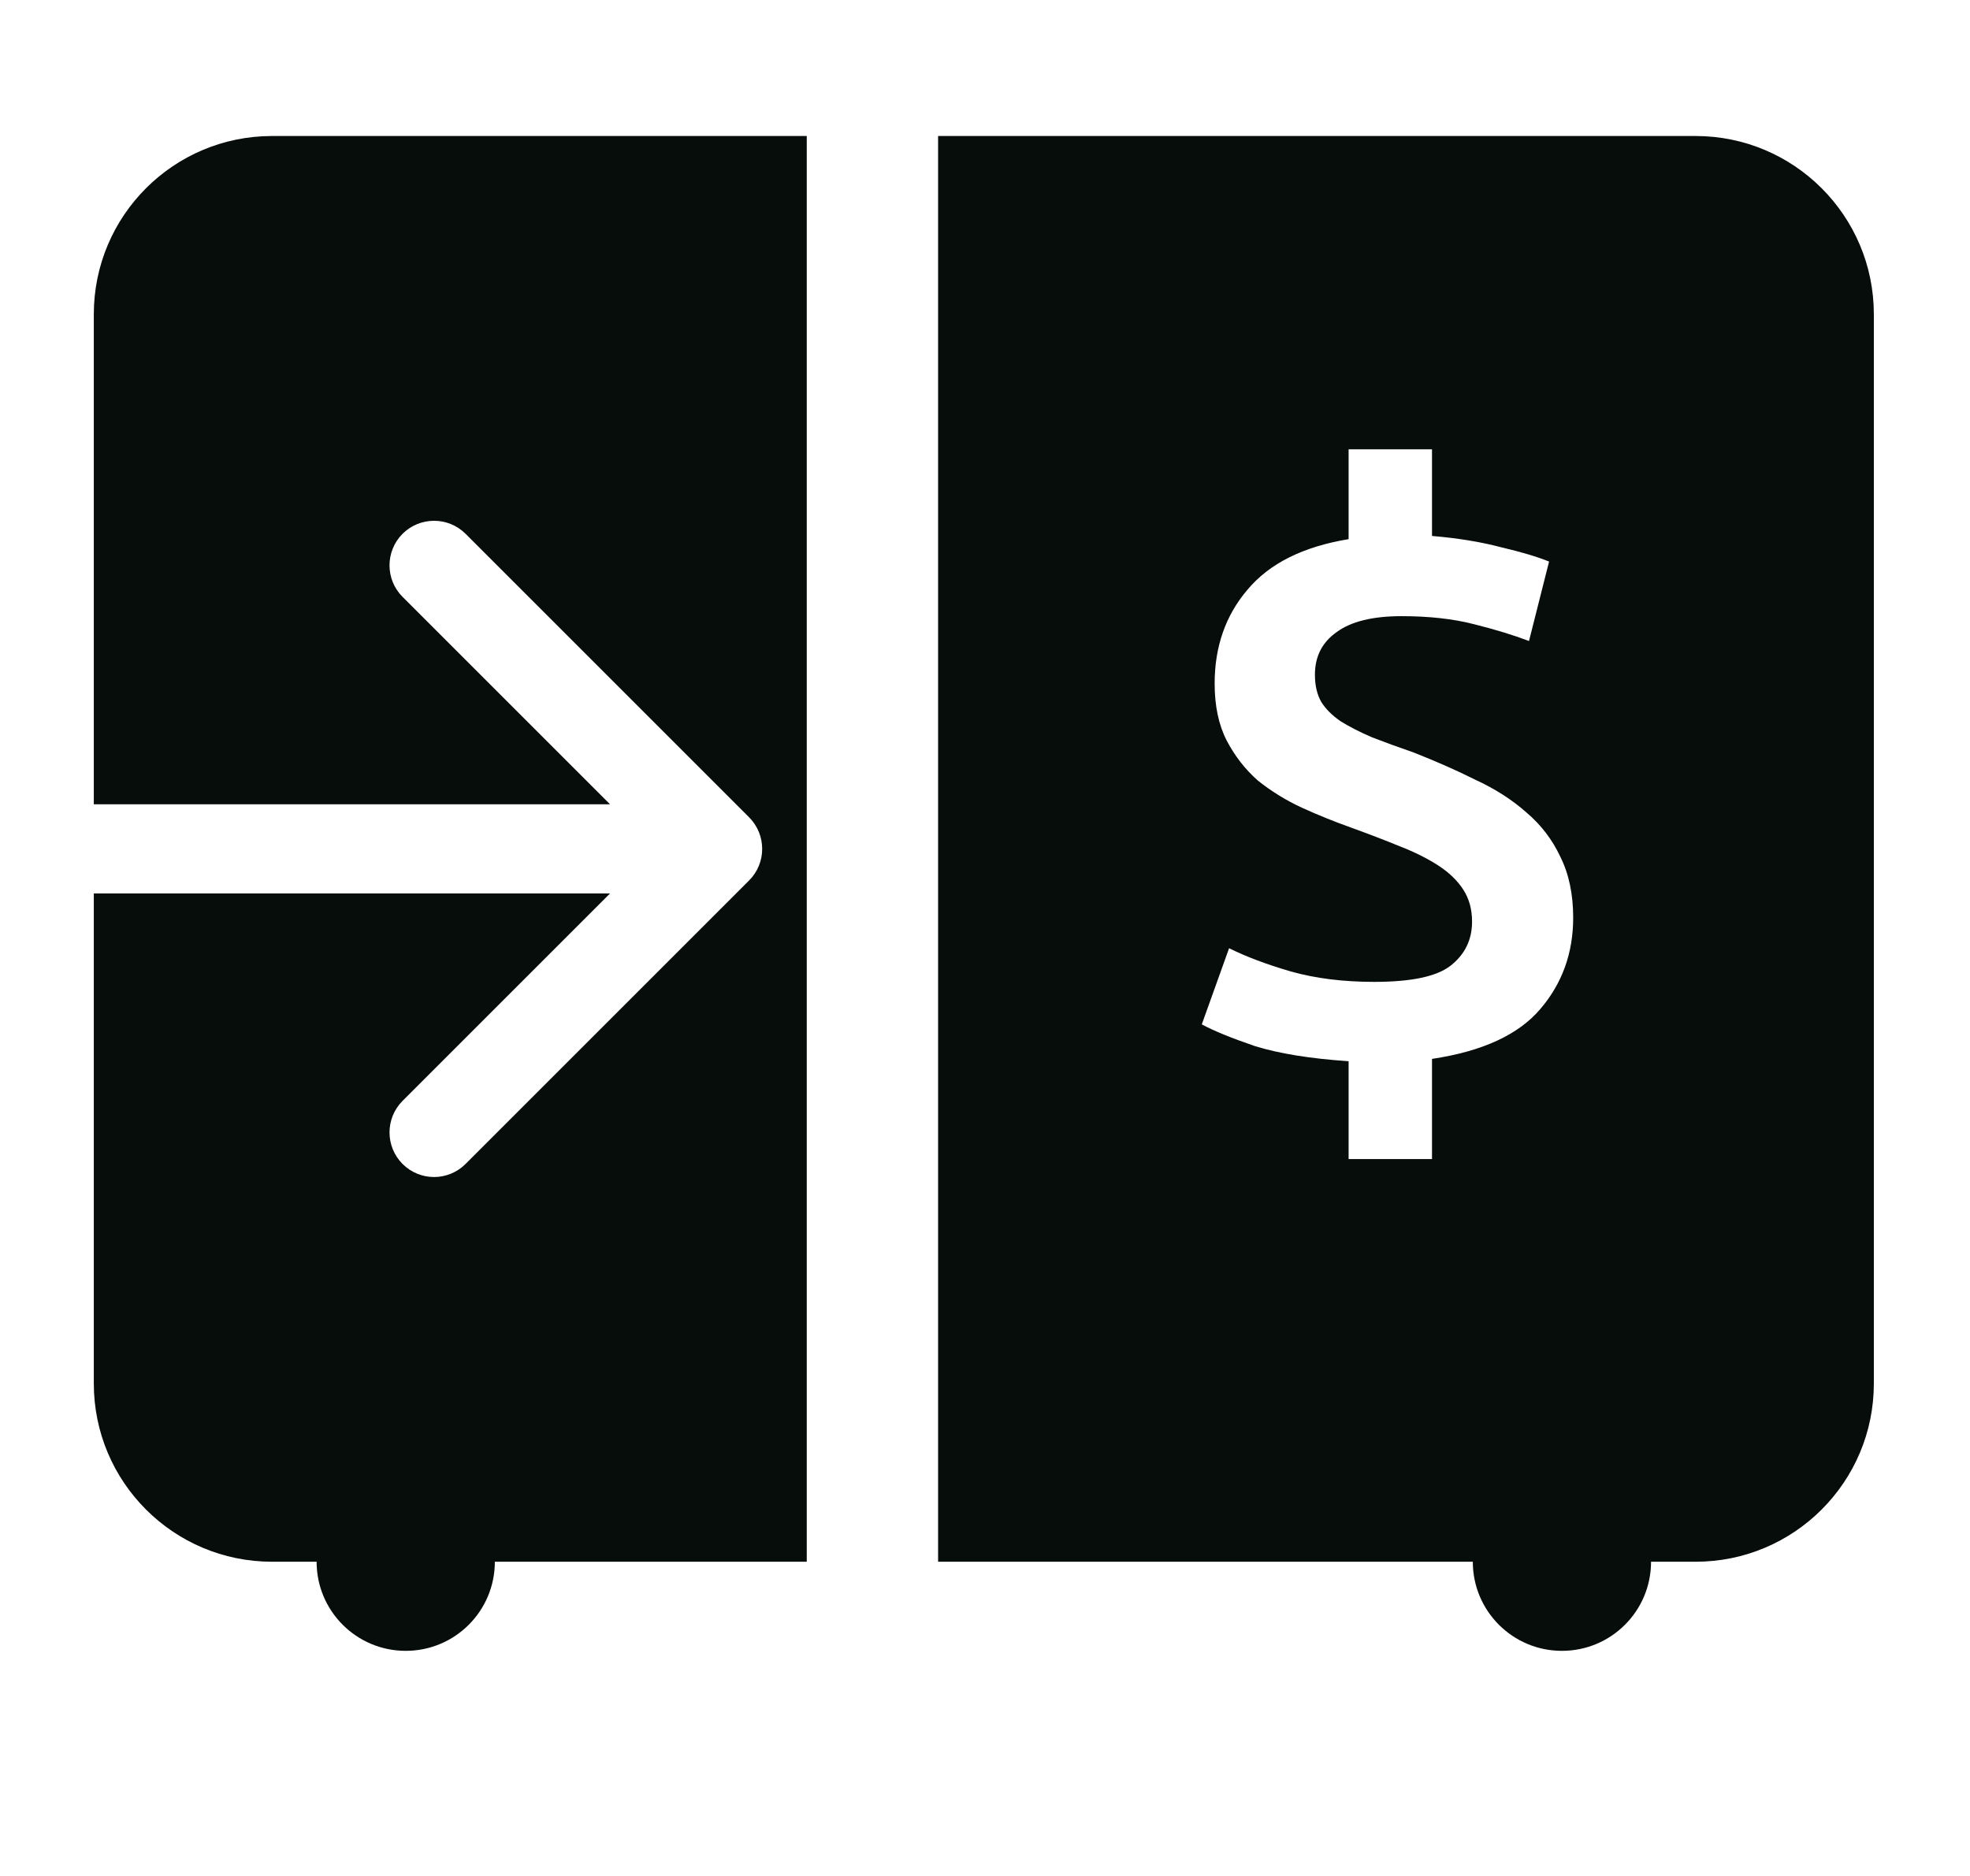 <svg width="21" height="20" viewBox="0 0 21 20" fill="none" xmlns="http://www.w3.org/2000/svg">
<g clip-path="url(#clip0_2006_1408)">
<path fill-rule="evenodd" clip-rule="evenodd" d="M1 3.35C1 2.301 1.851 1.45 2.9 1.45H8.6V16.65H5.275C5.275 17.175 4.85 17.6 4.325 17.6C3.8 17.6 3.375 17.175 3.375 16.65H2.9C1.851 16.65 1 15.8 1 14.75V9.525H6.503L4.291 11.737C4.106 11.923 4.106 12.223 4.291 12.409C4.477 12.595 4.777 12.595 4.963 12.409L7.986 9.386C8.171 9.201 8.171 8.9 7.986 8.714L4.963 5.691C4.777 5.506 4.477 5.506 4.291 5.691C4.106 5.877 4.106 6.178 4.291 6.363L6.503 8.575H1V3.35Z" fill="#070D0A"/>
<path fill-rule="evenodd" clip-rule="evenodd" d="M10 1.45H18.075C19.124 1.45 19.975 2.301 19.975 3.35V14.75C19.975 15.8 19.124 16.65 18.075 16.65H17.6C17.6 17.175 17.175 17.6 16.65 17.6C16.125 17.6 15.7 17.175 15.7 16.65H10V1.45ZM14.376 11.314C13.965 11.286 13.632 11.232 13.375 11.152C13.125 11.066 12.936 10.989 12.811 10.921L13.102 10.109C13.284 10.2 13.504 10.282 13.76 10.357C14.022 10.431 14.319 10.468 14.649 10.468C15.043 10.468 15.313 10.411 15.461 10.297C15.615 10.177 15.692 10.02 15.692 9.826C15.692 9.695 15.661 9.581 15.598 9.484C15.536 9.388 15.447 9.302 15.333 9.228C15.219 9.154 15.082 9.085 14.923 9.023C14.769 8.96 14.598 8.894 14.41 8.826C14.233 8.763 14.056 8.692 13.88 8.612C13.709 8.533 13.552 8.436 13.409 8.322C13.273 8.202 13.162 8.059 13.076 7.894C12.991 7.729 12.948 7.526 12.948 7.287C12.948 6.894 13.065 6.56 13.298 6.287C13.532 6.007 13.891 5.828 14.376 5.748V4.79H15.265V5.714C15.539 5.737 15.784 5.777 16 5.834C16.217 5.885 16.388 5.936 16.513 5.987L16.299 6.834C16.134 6.771 15.938 6.711 15.71 6.654C15.487 6.597 15.231 6.569 14.94 6.569C14.632 6.569 14.401 6.626 14.247 6.74C14.094 6.848 14.017 6.999 14.017 7.193C14.017 7.307 14.039 7.404 14.085 7.484C14.131 7.558 14.199 7.626 14.29 7.689C14.381 7.746 14.492 7.803 14.624 7.86C14.755 7.911 14.903 7.965 15.068 8.022C15.302 8.114 15.521 8.21 15.727 8.313C15.938 8.41 16.12 8.527 16.274 8.664C16.428 8.795 16.547 8.951 16.633 9.134C16.724 9.316 16.77 9.533 16.77 9.784C16.77 10.16 16.653 10.485 16.419 10.758C16.186 11.032 15.801 11.209 15.265 11.289V12.357H14.376V11.314Z" fill="#070D0A"/>
</g>
<defs>
<clipPath id="clip0_2006_1408">
<rect width="19" height="17.1" fill="white" transform="translate(1 1.45)"/>
</clipPath>
</defs>
</svg>
